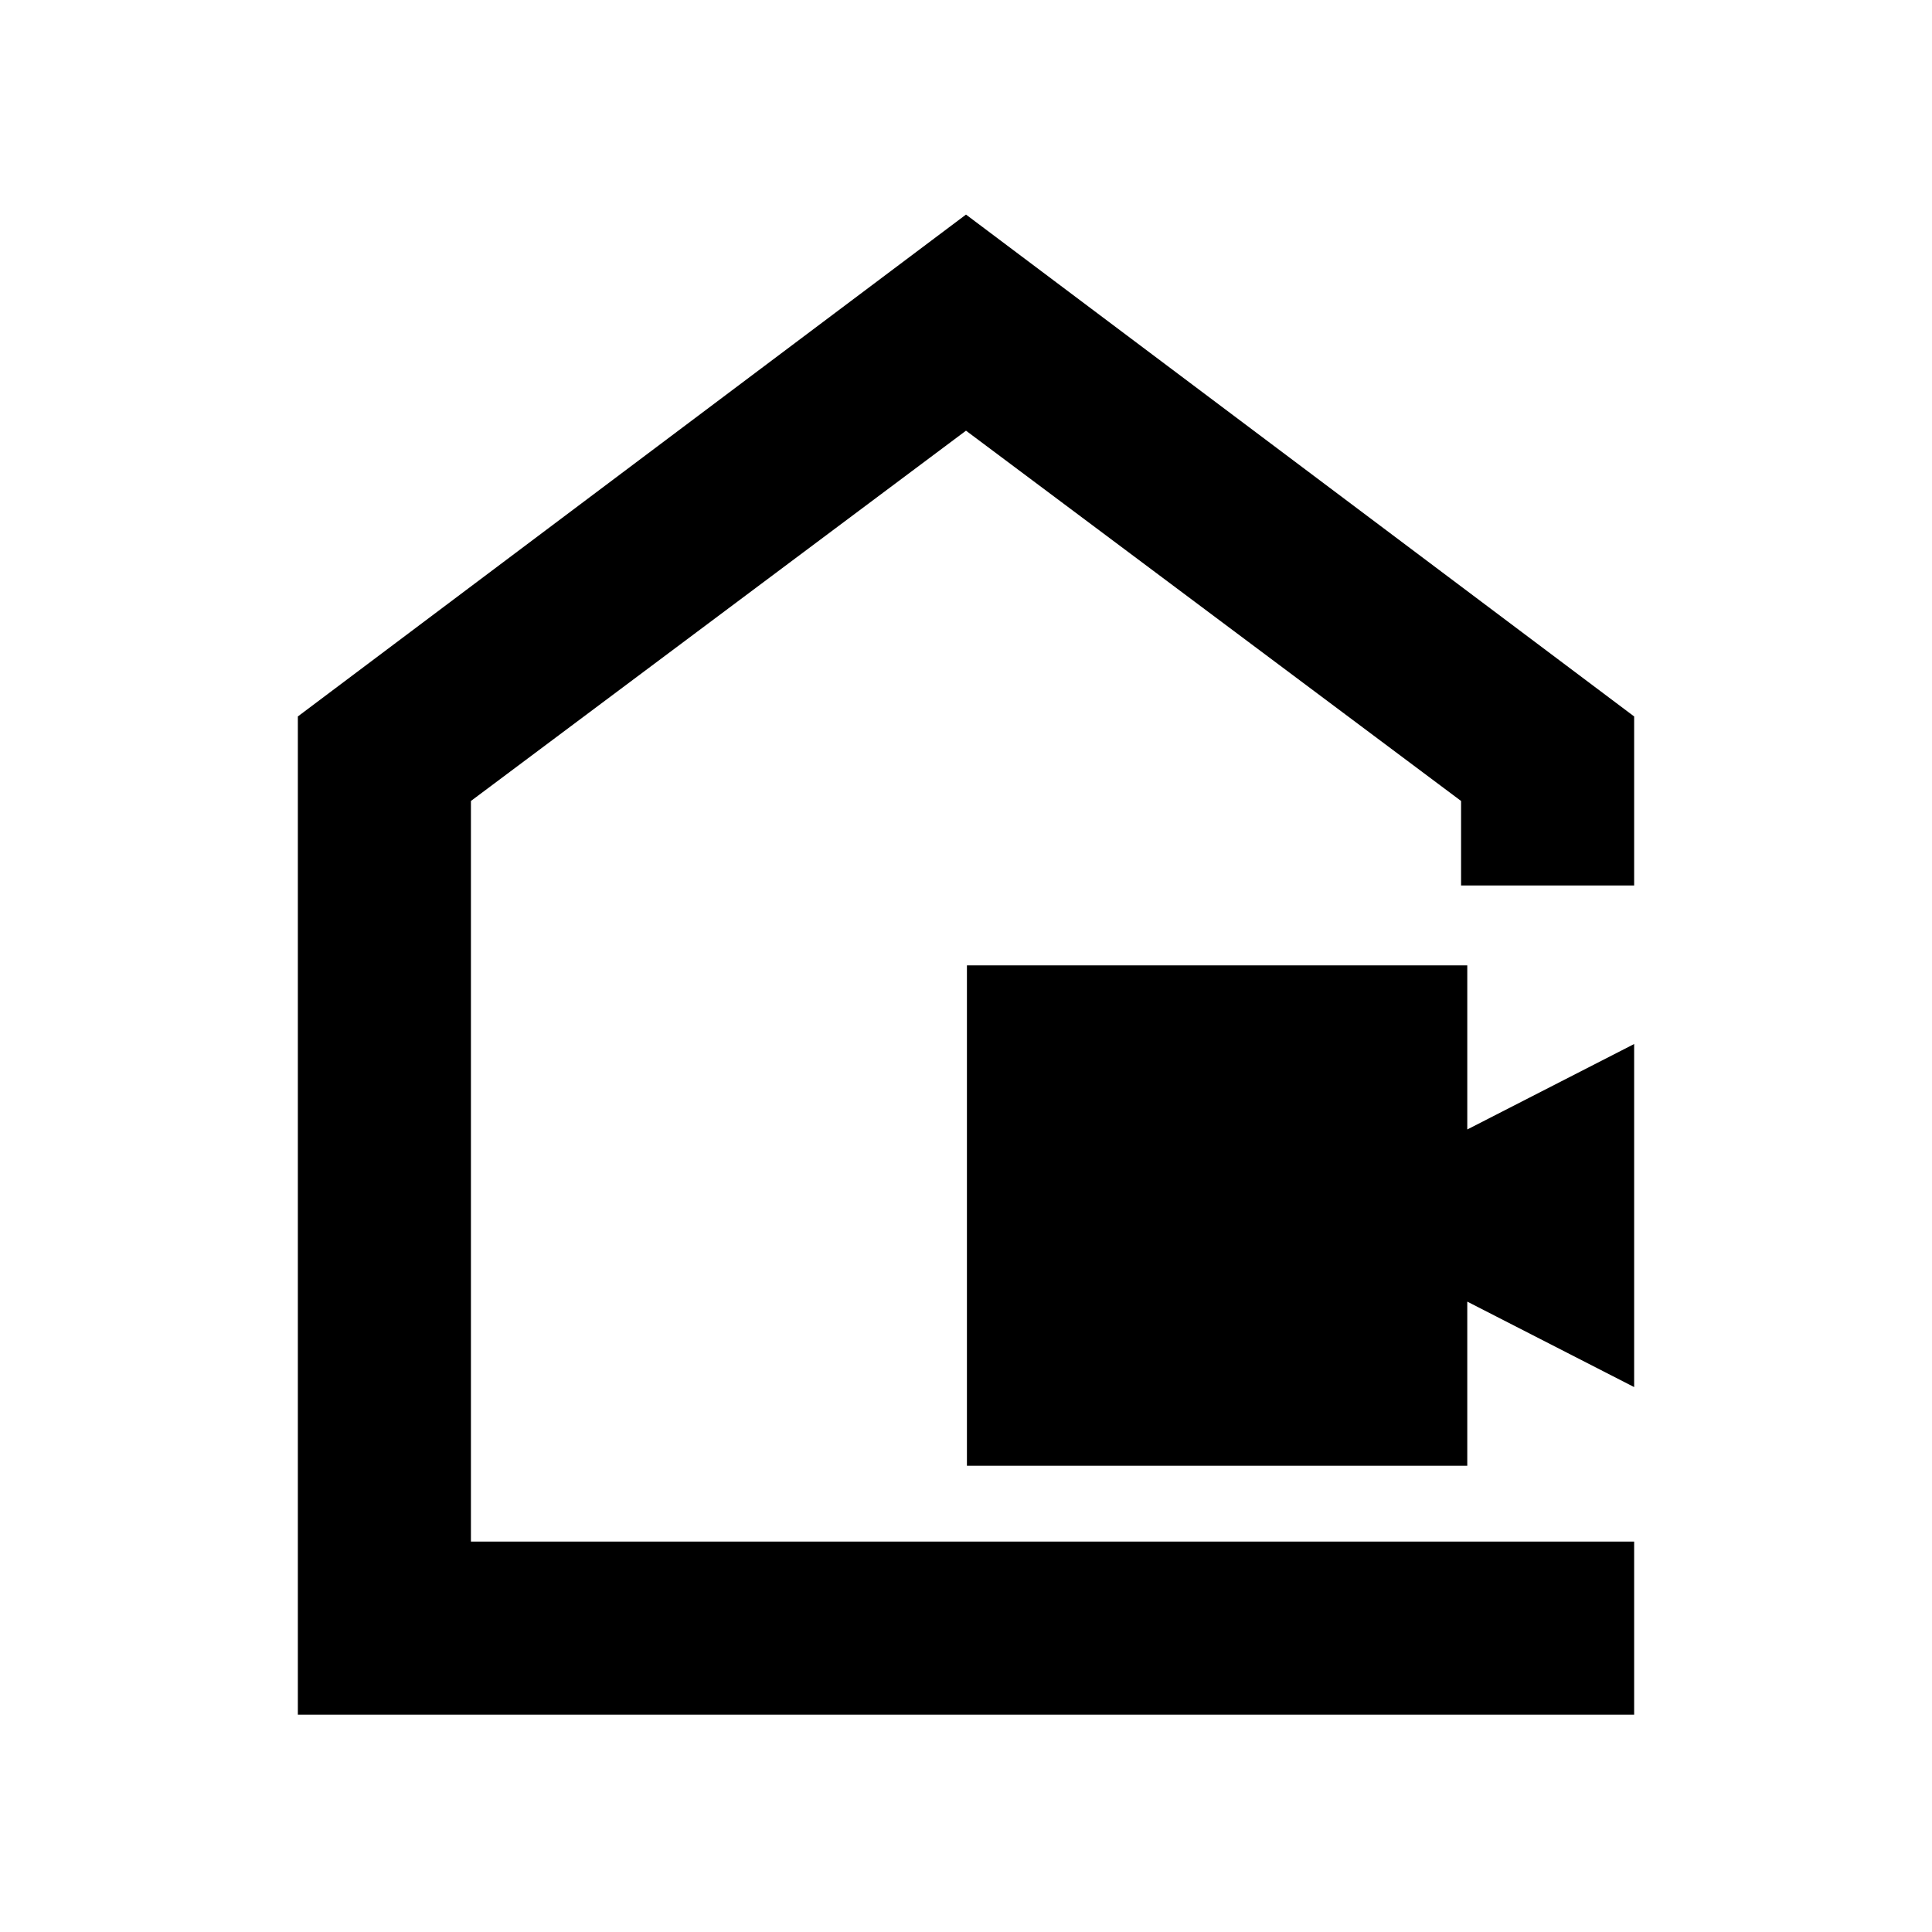 <svg xmlns="http://www.w3.org/2000/svg" height="24" viewBox="0 -960 960 960" width="24"><path d="M480.46-231.69v-248.62h248.62v81.54L812-441.23v170.46l-82.92-42.46v81.54H480.46ZM148-108v-496l332-249.38L812-604v84h-86v-42L480-746 234-562v368h578v86H148Zm332-362Z"/></svg>
